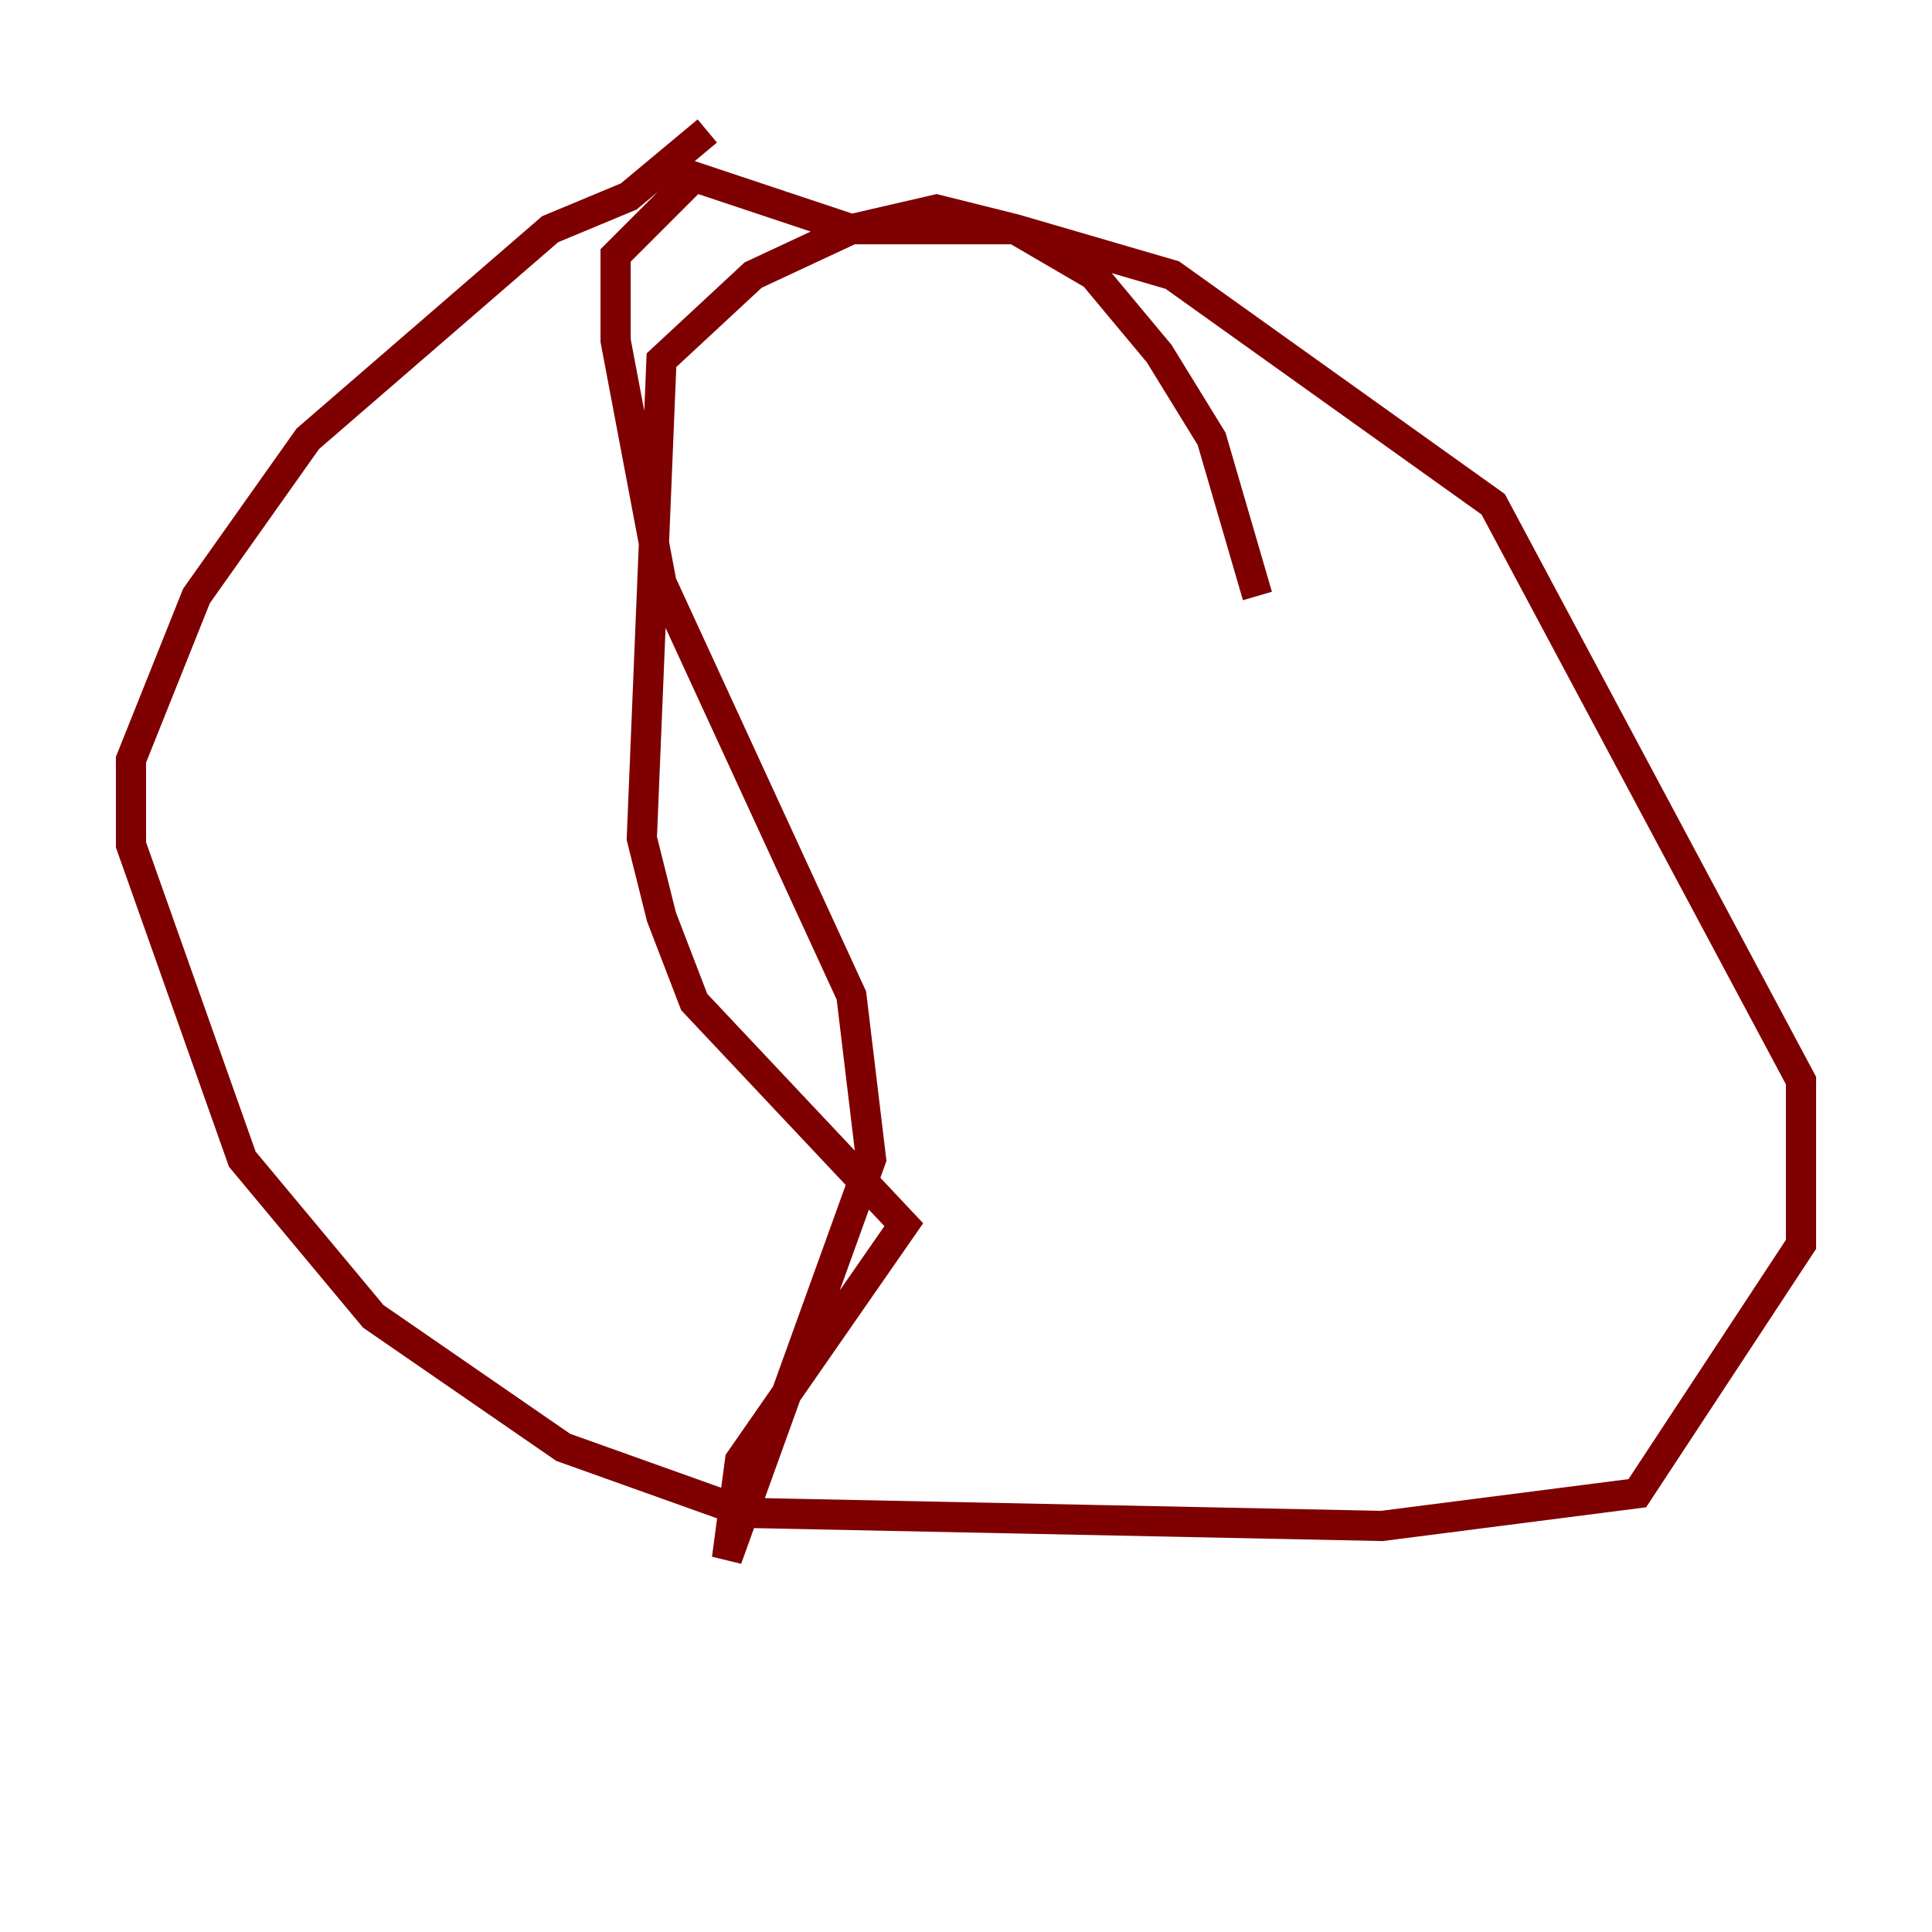 <?xml version="1.0" encoding="utf-8" ?>
<svg baseProfile="tiny" height="128" version="1.2" viewBox="0,0,128,128" width="128" xmlns="http://www.w3.org/2000/svg" xmlns:ev="http://www.w3.org/2001/xml-events" xmlns:xlink="http://www.w3.org/1999/xlink"><defs /><polyline fill="none" points="46.861,8.678 46.861,8.678" stroke="#00007f" stroke-width="2" /><polyline fill="none" points="46.861,8.678 41.654,13.017 36.447,15.186 20.393,29.071 13.017,39.485 8.678,50.332 8.678,55.973 16.054,76.8 24.732,87.214 37.315,95.891 49.464,100.231 91.552,101.098 108.475,98.929 119.322,82.441 119.322,71.593 98.929,33.41 77.668,18.224 67.254,15.186 56.407,15.186 45.993,11.715 40.786,16.922 40.786,22.563 43.824,38.617 56.407,65.953 57.709,76.8 48.163,103.268 49.031,96.759 59.878,81.139 45.993,66.386 43.824,60.746 42.522,55.539 43.824,23.864 49.898,18.224 56.407,15.186 62.047,13.885 67.254,15.186 72.461,18.224 76.8,23.43 80.271,29.071 83.308,39.485" stroke="#7f0000" stroke-width="2" /></svg>